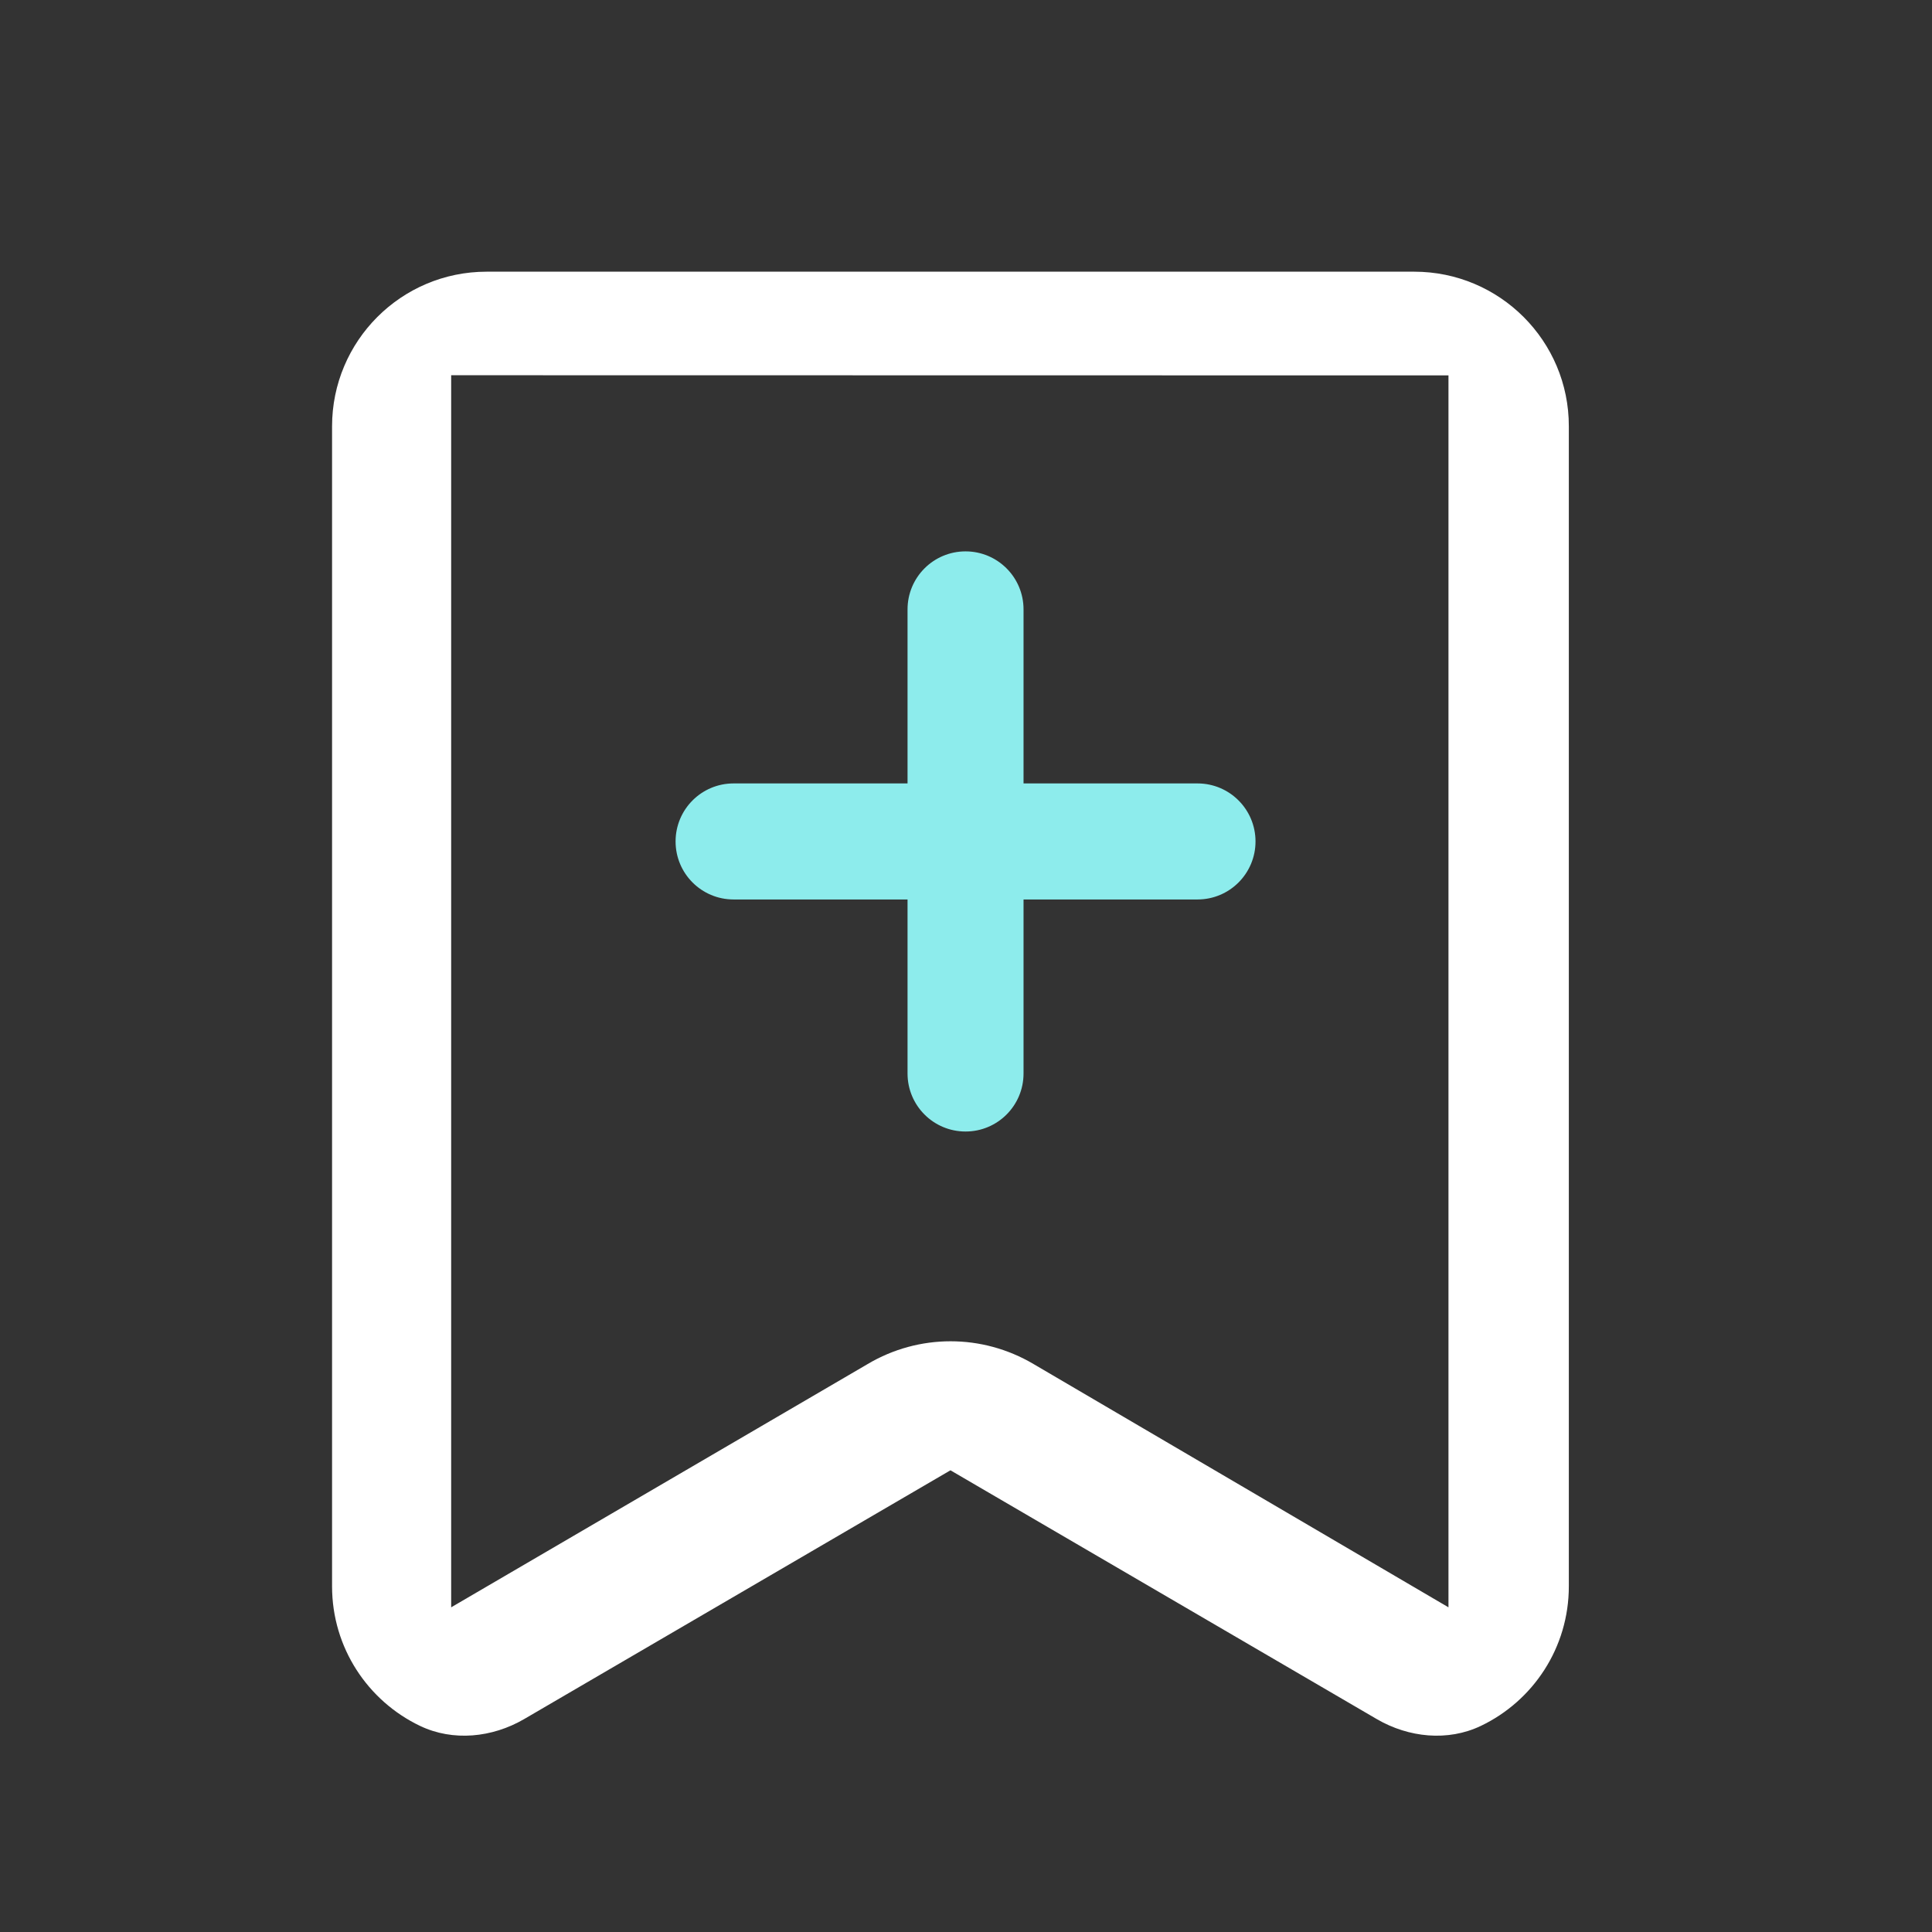 <?xml version="1.0" encoding="UTF-8"?>
<svg width="128px" height="128px" viewBox="0 0 128 128" version="1.1" xmlns="http://www.w3.org/2000/svg" xmlns:xlink="http://www.w3.org/1999/xlink">
    <rect x="0" y="0" width="128" height="128" fill="#333333" stroke="none"/>
    <!-- Generator: Sketch 52.4 (67378) - http://www.bohemiancoding.com/sketch -->
    <title>dingyue-A</title>
    <desc>Created with Sketch.</desc>
    <g id="dingyue-A" stroke="none" stroke-width="1" fill="none" fill-rule="evenodd">
        <path d="M79.338,51.904 L67.812,51.904 L67.812,40.374 C67.812,38.25 66.093,36.53 63.97,36.53 C61.846,36.53 60.127,38.25 60.127,40.374 L60.127,51.904 L48.601,51.904 C46.478,51.904 44.759,53.624 44.759,55.748 C44.759,57.872 46.478,59.592 48.601,59.592 L60.127,59.592 L60.127,71.122 C60.127,73.247 61.846,74.966 63.97,74.966 C66.093,74.966 67.812,73.247 67.812,71.122 L67.812,59.592 L79.338,59.592 C81.462,59.592 83.181,57.872 83.181,55.748 C83.181,53.624 81.462,51.904 79.338,51.904 Z" id="路径" fill="#8DECEC"></path>
        <path d="M95.965,106.489 L68.473,90.37 C66.771,89.365 64.876,88.863 62.98,88.863 C61.085,88.863 59.179,89.365 57.488,90.37 L29.891,106.489 L29.891,24.86 L95.965,24.871 L95.965,106.489 Z M93.697,18 L32.242,18 C26.58,18 22,22.592 22,28.246 L22,105.098 C22,109.174 24.376,112.694 27.824,114.343 C30.018,115.394 32.617,115.121 34.72,113.897 L62.97,97.411 L91.22,113.897 C93.323,115.121 95.921,115.394 98.115,114.343 C101.563,112.694 103.939,109.174 103.939,105.098 L103.939,28.246 C103.949,22.592 99.359,18 93.697,18 Z" id="形状" fill="#FFFFFF" fill-rule="nonzero"></path>
    </g>
</svg>
